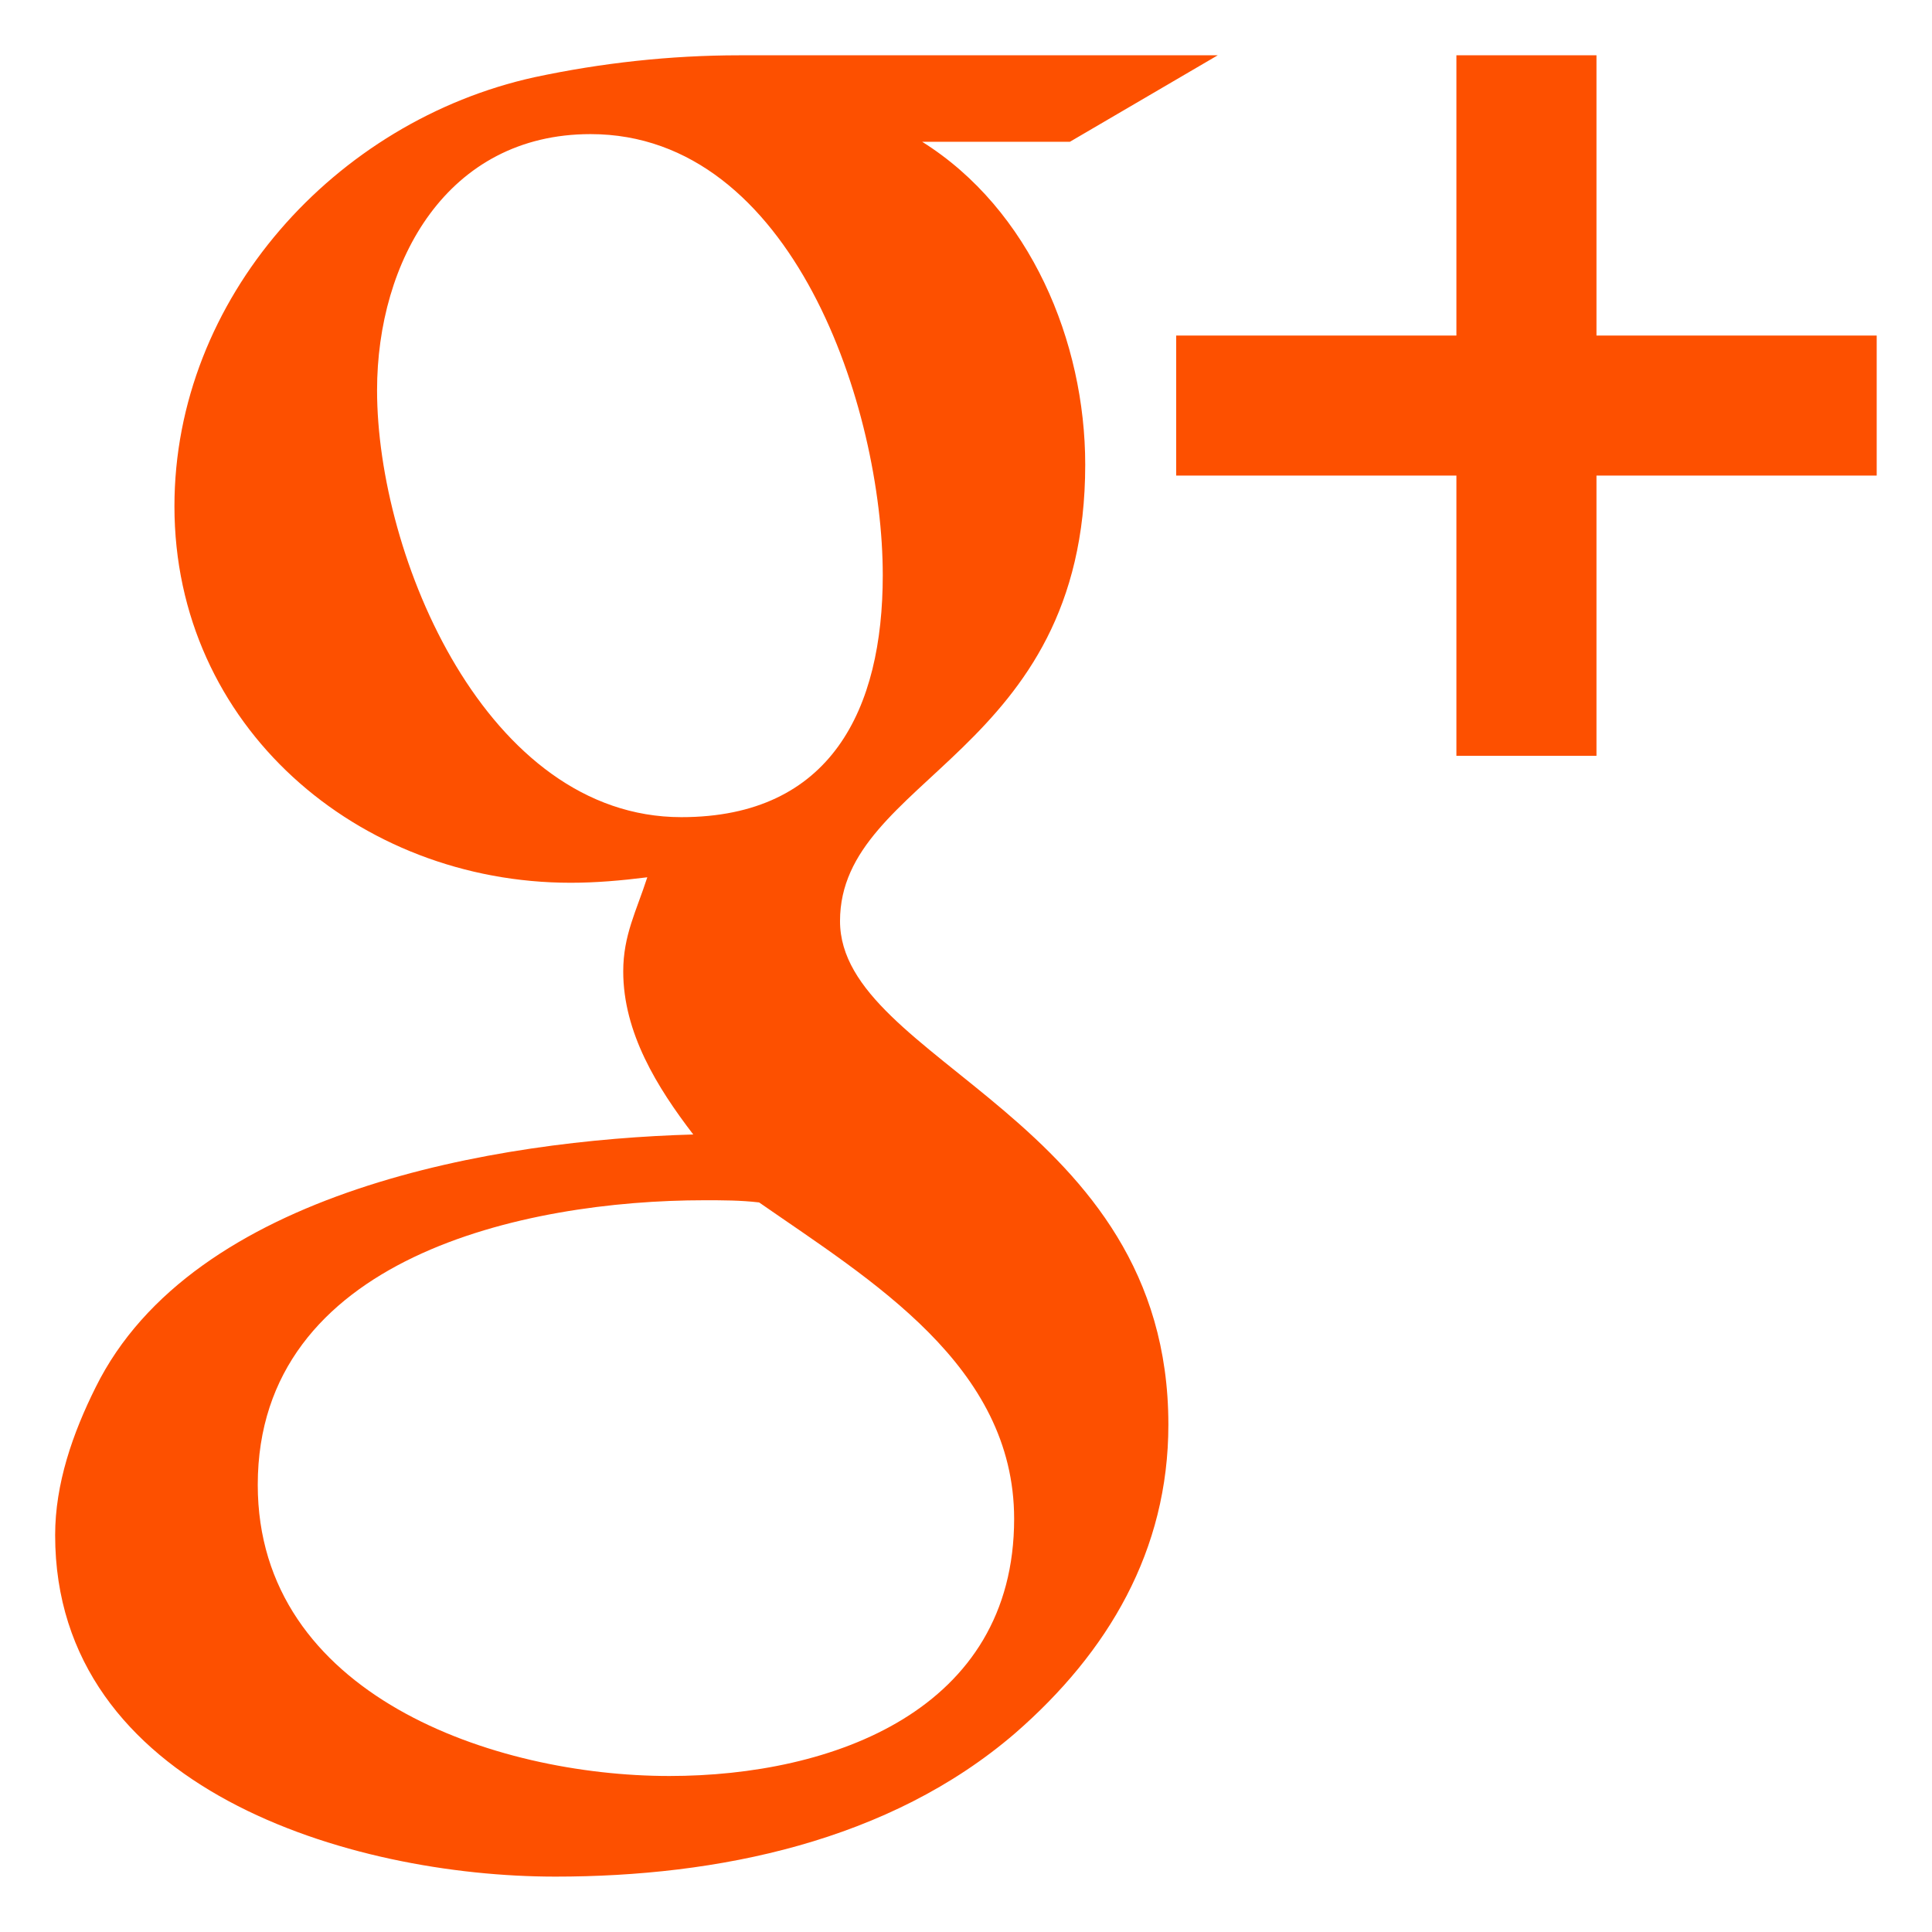 <?xml version="1.0" encoding="utf-8"?>
<!-- Generator: Adobe Illustrator 21.0.0, SVG Export Plug-In . SVG Version: 6.00 Build 0)  -->
<svg version="1.1" xmlns="http://www.w3.org/2000/svg" xmlns:xlink="http://www.w3.org/1999/xlink" x="0px" y="0px"
	 viewBox="0 0 24 24" style="enable-background:new 0 0 24 24;" xml:space="preserve">
<style type="text/css">
	.st0{fill:#FD5000;}
</style>
<g>
</g>
<g id="Layer_2">
</g>
<g id="Layer_3">
</g>
<g id="Layer_4">
	<path class="st0" d="M15.127,0.687l-1.836,1.074h-1.836c1.346,0.843,2.026,2.488,2.026,4.011c0,3.603-3.046,3.875-3.046,5.67
		c0,1.754,4.079,2.448,4.079,6.255c0,1.564-0.748,2.828-1.904,3.834c-1.564,1.346-3.698,1.781-5.711,1.781
		c-2.543,0-6.214-1.088-6.214-4.242c0-0.639,0.218-1.265,0.503-1.836c1.21-2.448,4.99-3.073,7.424-3.141
		c-0.449-0.585-0.87-1.265-0.87-2.026c0-0.449,0.163-0.748,0.299-1.169c-0.326,0.041-0.639,0.068-0.952,0.068
		c-2.638,0-4.922-1.944-4.922-4.677c0-2.584,1.999-4.786,4.474-5.33c0.829-0.177,1.686-0.272,2.543-0.272H15.127z M9.43,14.937
		C9.199,14.91,8.981,14.91,8.75,14.91c-2.23,0-5.548,0.707-5.548,3.535c0,2.611,2.937,3.617,5.113,3.617
		c2.026,0,4.283-0.816,4.283-3.195C12.598,16.963,10.817,15.902,9.43,14.937z M7.336,1.666c-1.781,0-2.652,1.577-2.652,3.182
		c0,2.067,1.36,5.303,3.78,5.303c1.863,0,2.502-1.346,2.502-3.005C10.967,5.079,9.852,1.666,7.336,1.666z M23.313,5.908h-3.481
		v3.481h-1.74V5.908h-3.481v-1.74h3.481V0.687h1.74v3.481h3.481V5.908z"/>
</g>
</svg>
